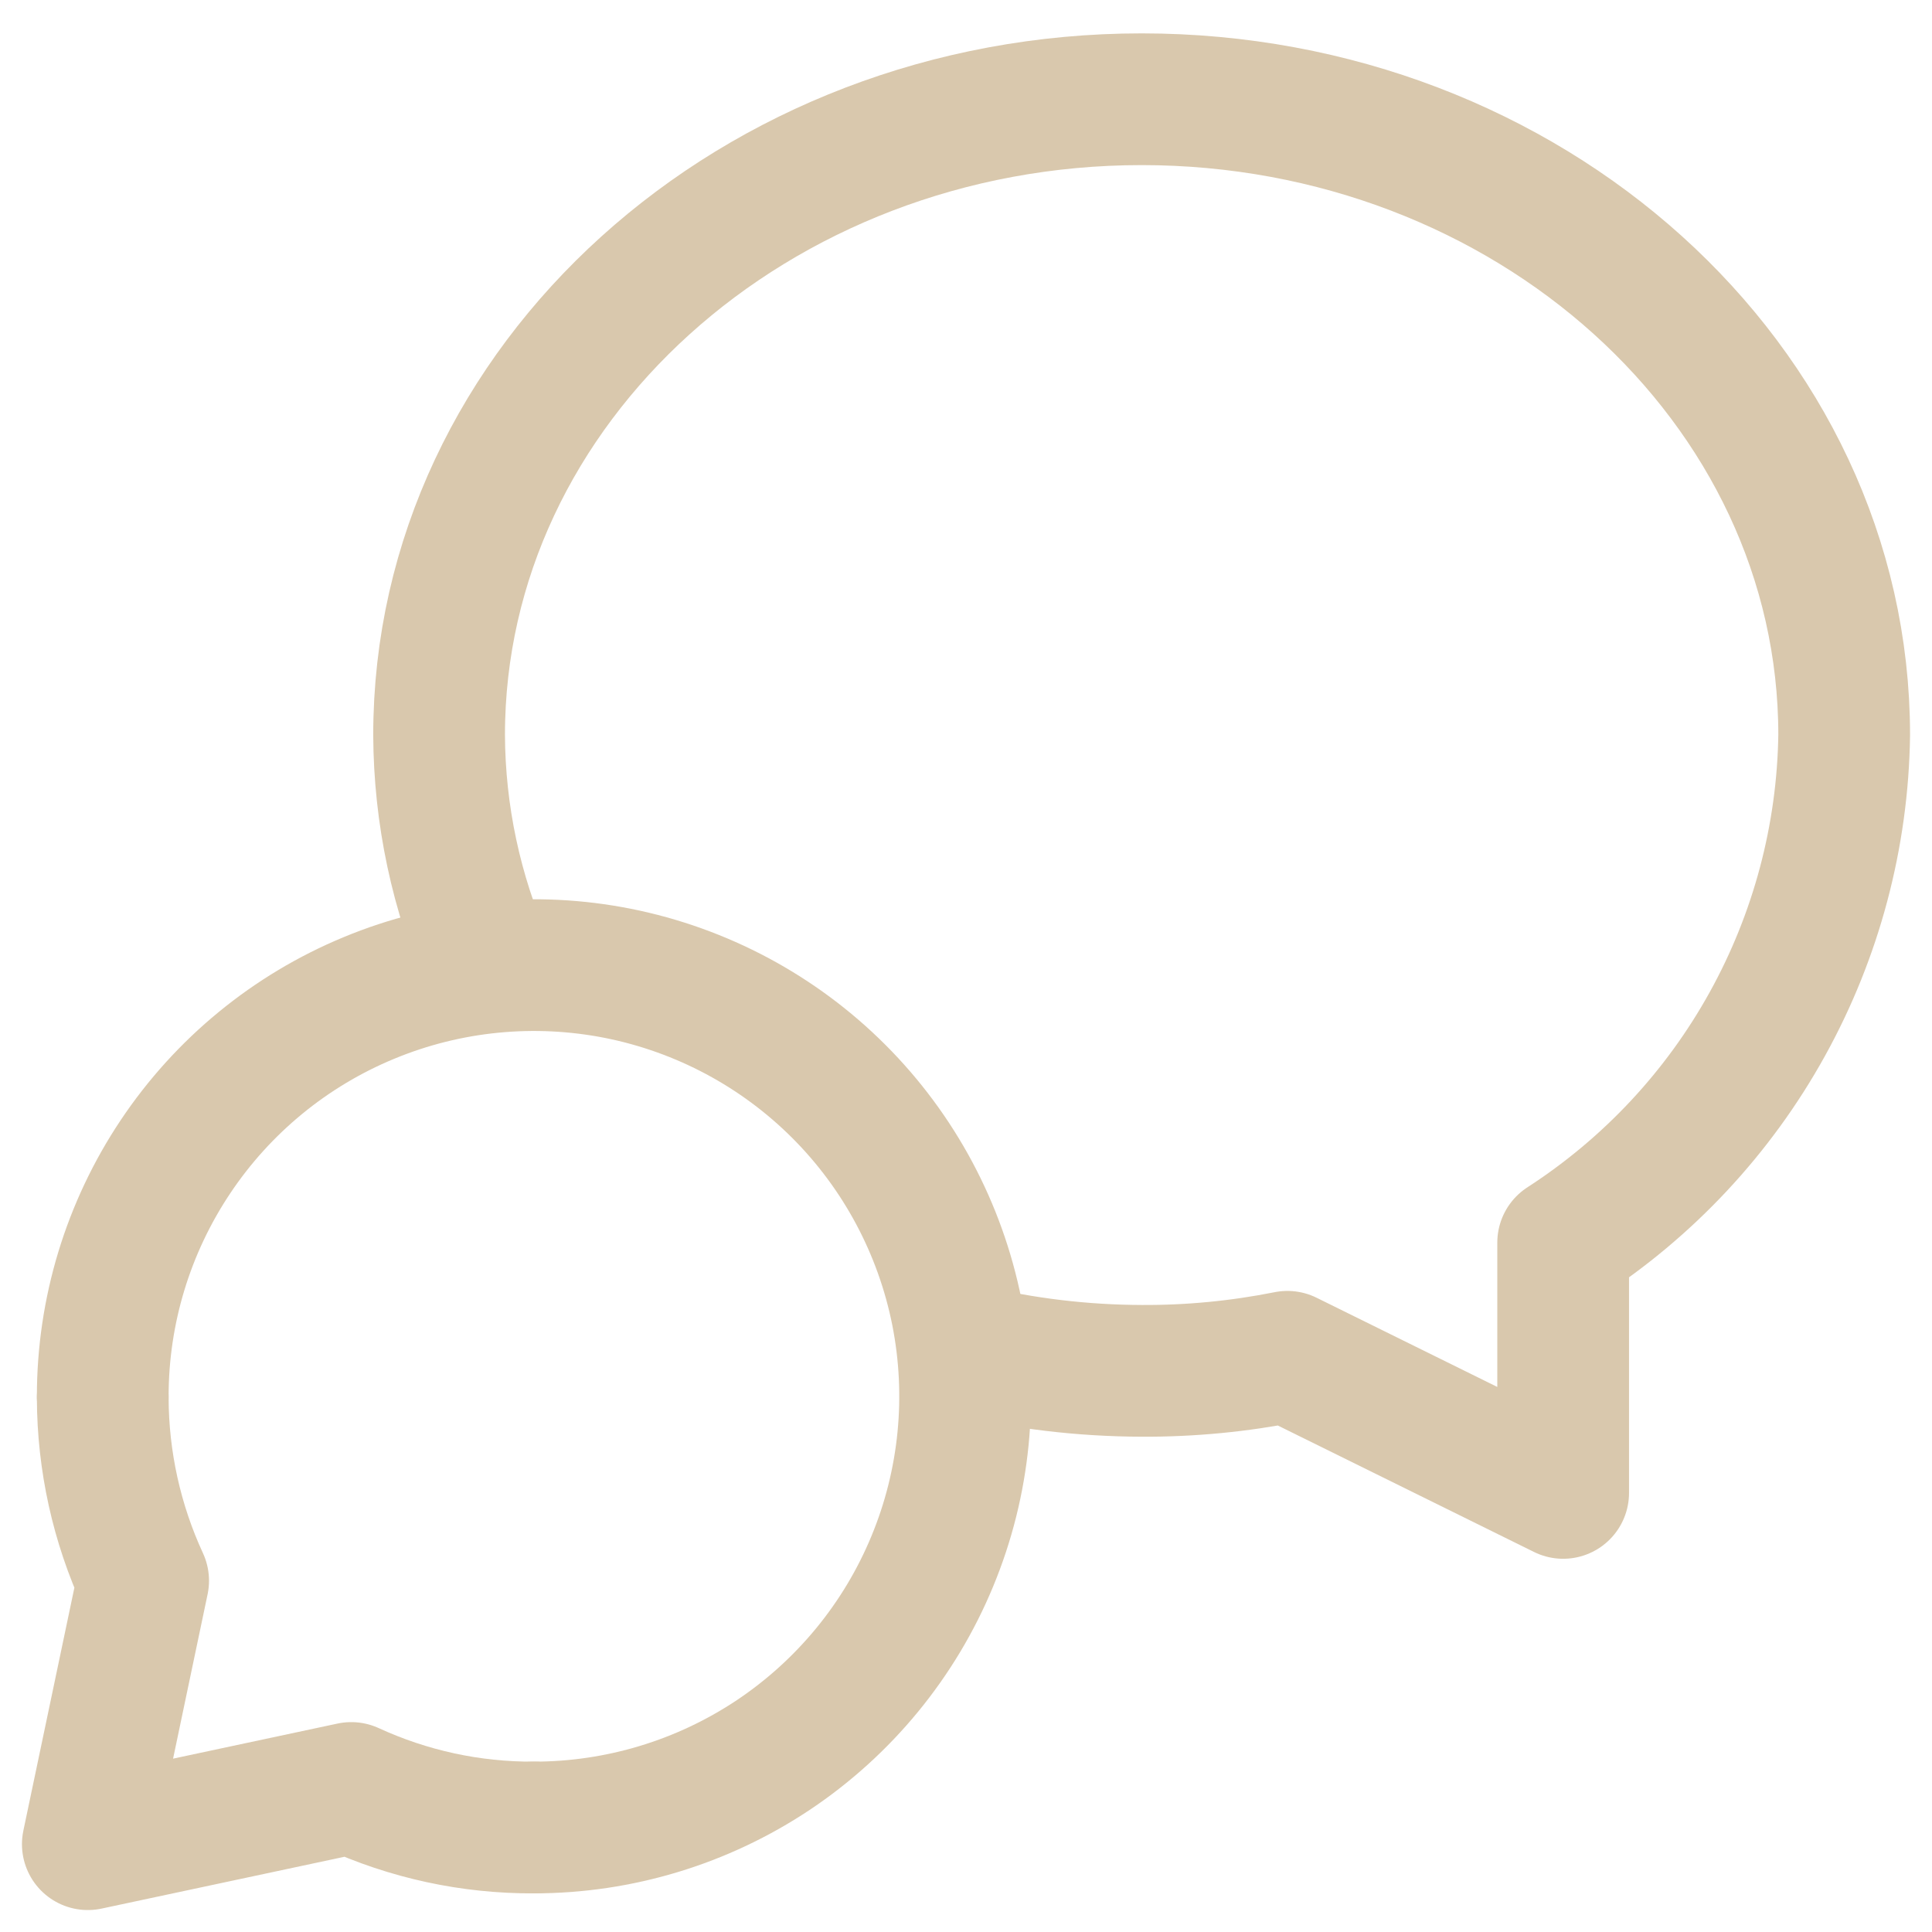 <svg width="22" height="22" viewBox="0 0 22 22" fill="none" xmlns="http://www.w3.org/2000/svg">
<path d="M6.08 20.81C7.051 20.81 8 20.522 8.808 19.983C9.615 19.443 10.245 18.676 10.616 17.779C10.988 16.882 11.085 15.895 10.896 14.942C10.706 13.99 10.239 13.115 9.552 12.428C8.865 11.741 7.99 11.274 7.038 11.084C6.085 10.895 5.098 10.992 4.201 11.364C3.304 11.735 2.537 12.365 1.998 13.172C1.458 13.98 1.17 14.929 1.17 15.9" stroke="#D9C8AD" stroke-width="1.5" stroke-linecap="round" stroke-linejoin="round"/>
<path d="M6.08 20.81C5.362 20.814 4.652 20.66 4 20.36L1 21L1.63 18C1.329 17.348 1.172 16.638 1.17 15.92" stroke="#D9C8AD" stroke-width="1.5" stroke-linecap="round" stroke-linejoin="round"/>
<path d="M5.56 11C5.195 10.171 5.004 9.276 5 8.37C5 4.37 8.6 1.13 13 1.13C17.4 1.13 21 4.36 21 8.37C20.984 9.522 20.683 10.653 20.125 11.661C19.567 12.67 18.768 13.524 17.8 14.15V17L14.66 15.45C14.114 15.559 13.557 15.613 13 15.61C12.326 15.608 11.655 15.528 11 15.37" stroke="#D9C8AD" stroke-width="1.5" stroke-linecap="round" stroke-linejoin="round"/>
</svg>
